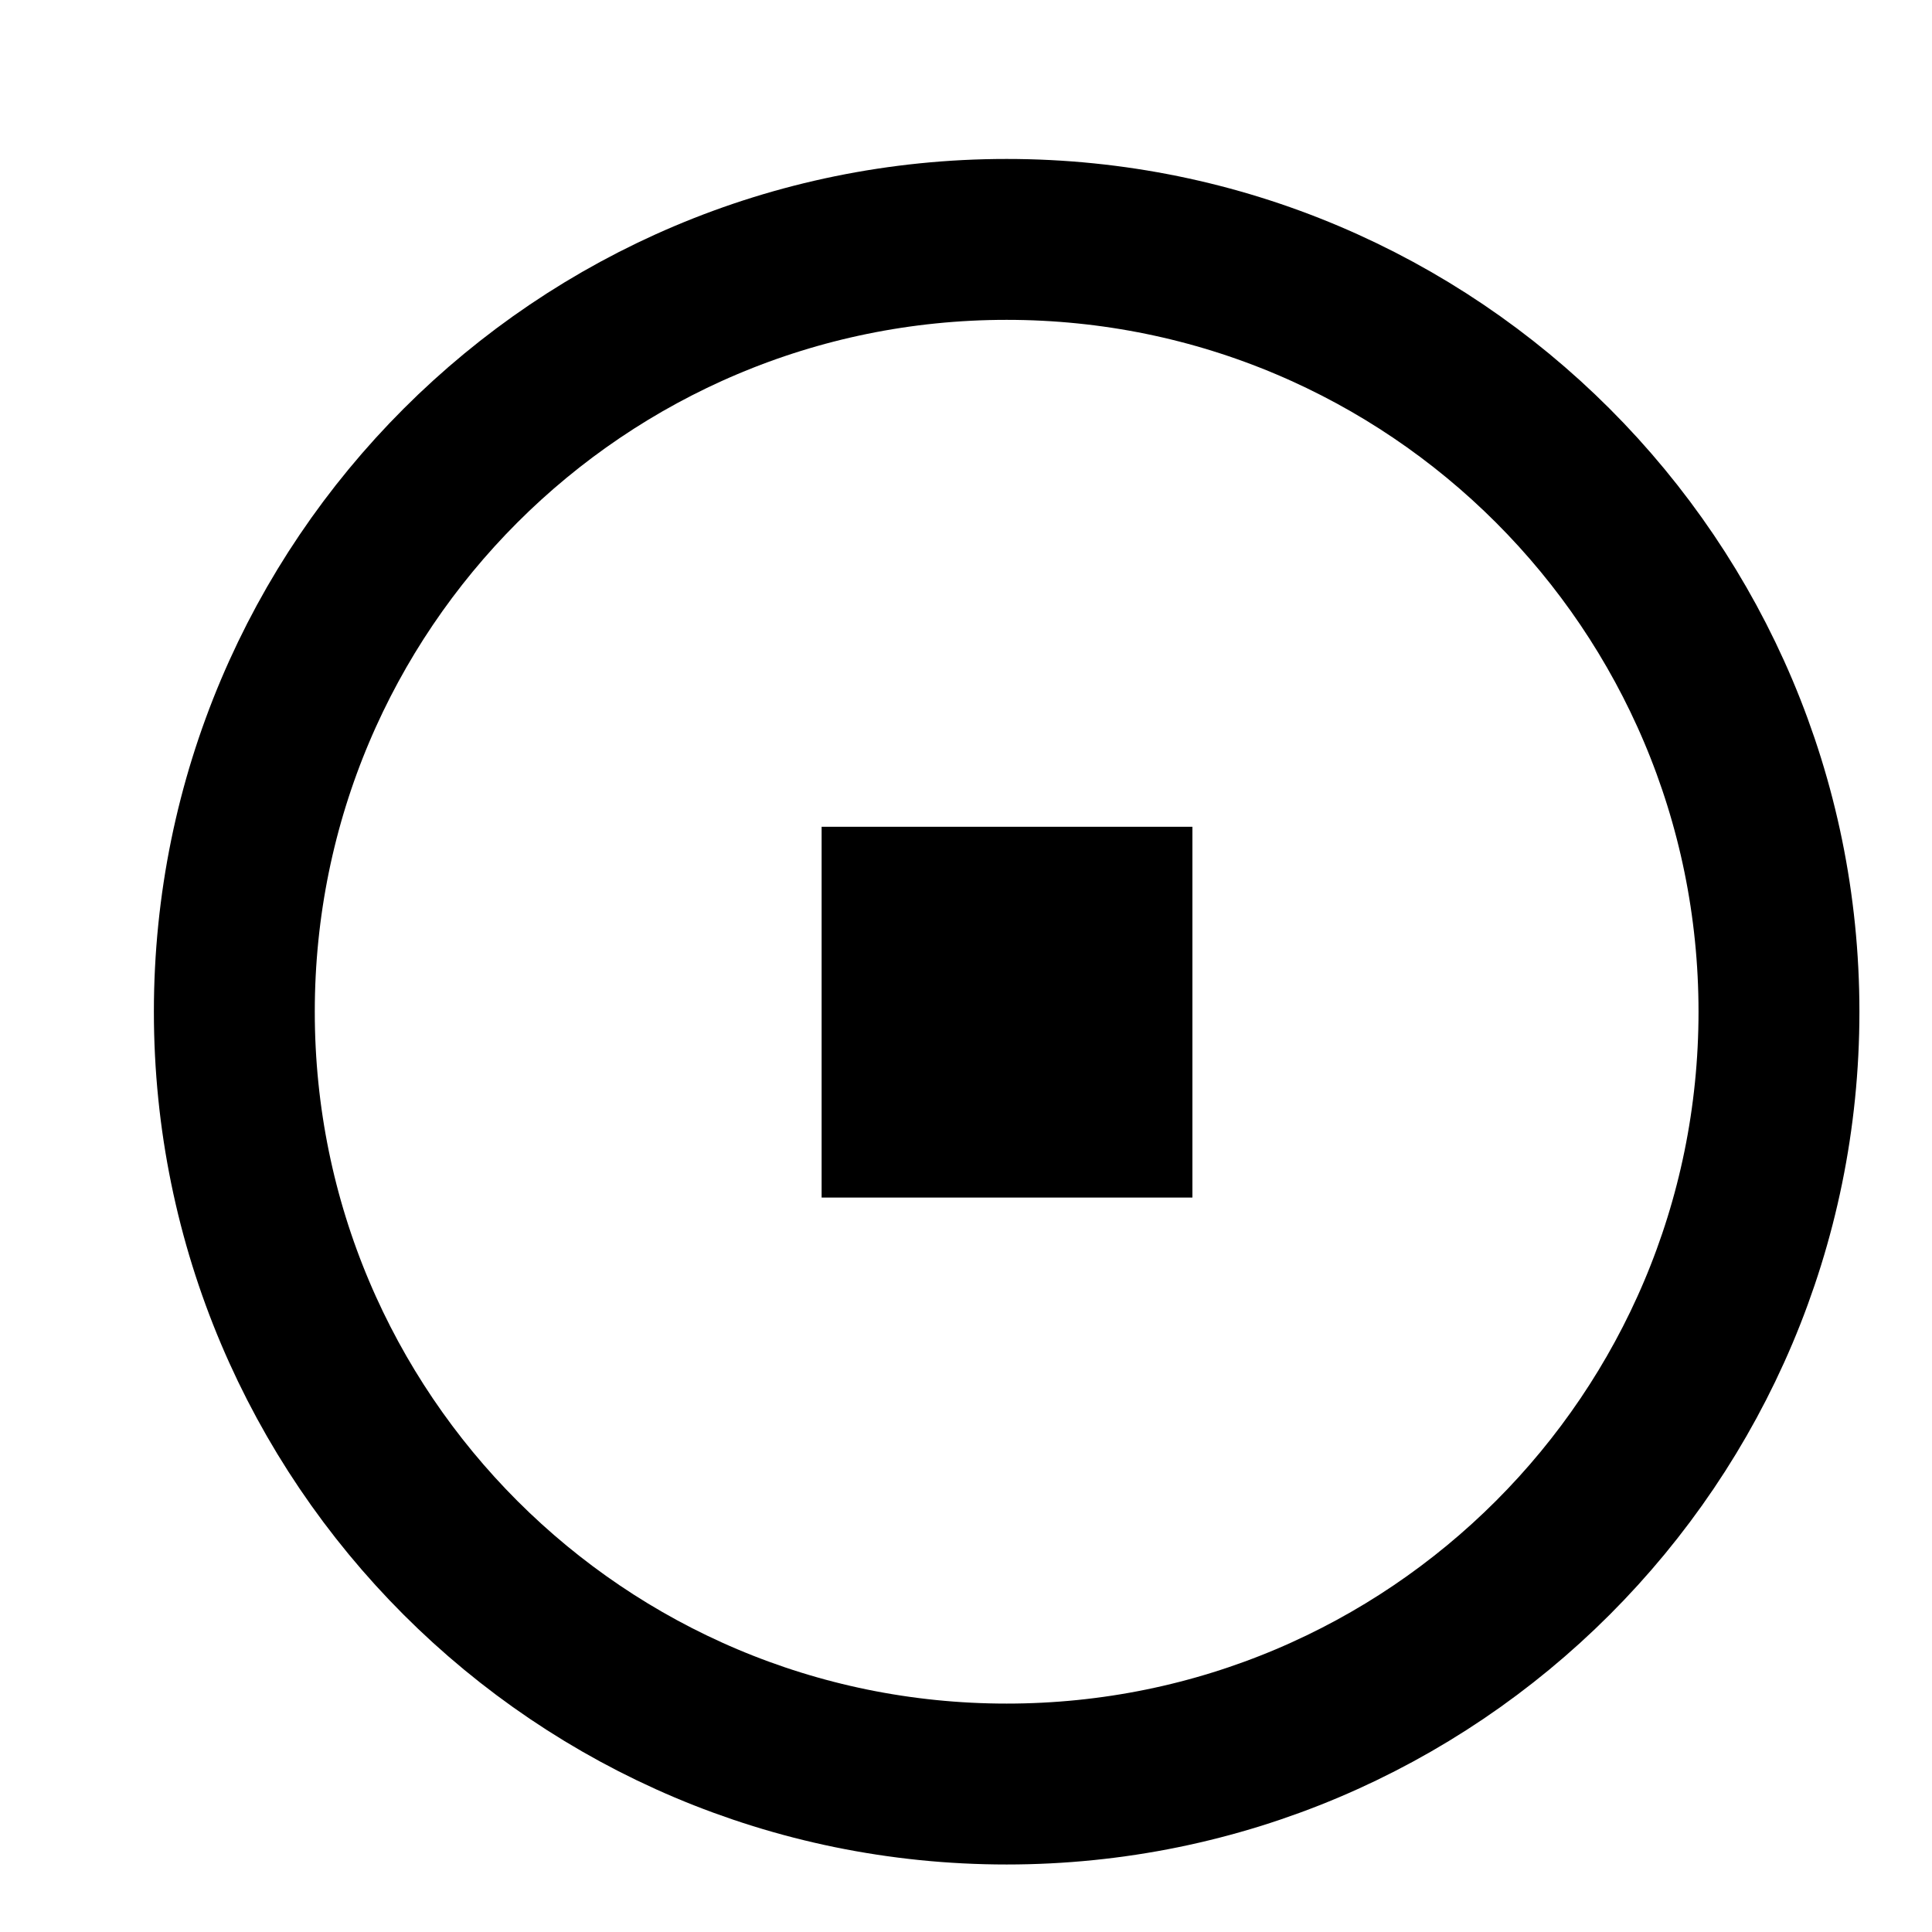 <?xml version="1.0" encoding="UTF-8" standalone="no"?>
<!-- Created with Inkscape (http://www.inkscape.org/) -->

<svg
   xmlns:dc="http://purl.org/dc/elements/1.1/"
   xmlns:cc="http://creativecommons.org/ns#"
   xmlns:rdf="http://www.w3.org/1999/02/22-rdf-syntax-ns#"
   xmlns:svg="http://www.w3.org/2000/svg"
   xmlns="http://www.w3.org/2000/svg"
   xmlns:sodipodi="http://sodipodi.sourceforge.net/DTD/sodipodi-0.dtd"
   xmlns:inkscape="http://www.inkscape.org/namespaces/inkscape"
   width="24"
   height="24"
   id="svg2996"
   version="1.1"
   inkscape:version="0.48.4 r9939"
   sodipodi:docname="GetChild.svg"
   inkscape:export-filename="D:\Dropbox\Mathrioshka Code\ghJSON\Resources\GetChild.png"
   inkscape:export-xdpi="90"
   inkscape:export-ydpi="90">
  <defs
     id="defs2998">
    <marker
       inkscape:stockid="Arrow2Send"
       orient="auto"
       refY="0.0"
       refX="0.0"
       id="Arrow2Send"
       style="overflow:visible;">
      <path
         id="path4360"
         style="fill-rule:evenodd;stroke-width:0.625;stroke-linejoin:round;"
         d="M 8.719,4.034 L -2.207,0.016 L 8.719,-4.002 C 6.973,-1.63 6.983,1.616 8.719,4.034 z "
         transform="scale(0.3) rotate(180) translate(-2.3,0)" />
    </marker>
    <marker
       inkscape:stockid="Arrow1Lstart"
       orient="auto"
       refY="0.0"
       refX="0.0"
       id="Arrow1Lstart"
       style="overflow:visible">
      <path
         id="path4327"
         d="M 0.0,0.0 L 5.0,-5.0 L -12.5,0.0 L 5.0,5.0 L 0.0,0.0 z "
         style="fill-rule:evenodd;stroke:#000000;stroke-width:1.0pt"
         transform="scale(0.8) translate(12.5,0)" />
    </marker>
    <marker
       inkscape:stockid="Arrow1Lend"
       orient="auto"
       refY="0.0"
       refX="0.0"
       id="Arrow1Lend"
       style="overflow:visible;">
      <path
         id="path4330"
         d="M 0.0,0.0 L 5.0,-5.0 L -12.5,0.0 L 5.0,5.0 L 0.0,0.0 z "
         style="fill-rule:evenodd;stroke:#000000;stroke-width:1.0pt;"
         transform="scale(0.8) rotate(180) translate(12.5,0)" />
    </marker>
    <marker
       inkscape:stockid="Arrow1Mend"
       orient="auto"
       refY="0"
       refX="0"
       id="Arrow1Mend"
       style="overflow:visible">
      <path
         inkscape:connector-curvature="0"
         id="path10764"
         d="M 0,0 5,-5 -12.5,0 5,5 0,0 z"
         style="fill-rule:evenodd;stroke:#000000;stroke-width:1pt"
         transform="matrix(-0.4,0,0,-0.4,-4,0)" />
    </marker>
    <filter
       id="filter3179"
       style="color-interpolation-filters:sRGB;"
       inkscape:label="Drop Shadow">
      <feFlood
         id="feFlood3181"
         flood-opacity="0.5"
         flood-color="rgb(0,0,0)"
         result="flood" />
      <feComposite
         id="feComposite3183"
         in2="SourceGraphic"
         in="flood"
         operator="in"
         result="composite1" />
      <feGaussianBlur
         id="feGaussianBlur3185"
         in="composite"
         stdDeviation="0.5"
         result="blur" />
      <feOffset
         id="feOffset3187"
         dx="1"
         dy="1"
         result="offset" />
      <feComposite
         id="feComposite3189"
         in2="offset"
         in="SourceGraphic"
         operator="over"
         result="composite2" />
    </filter>
    <filter
       id="filter3921"
       style="color-interpolation-filters:sRGB;"
       inkscape:label="Drop Shadow">
      <feFlood
         id="feFlood3923"
         flood-opacity="0.5"
         flood-color="rgb(0,0,0)"
         result="flood" />
      <feComposite
         id="feComposite3925"
         in2="SourceGraphic"
         in="flood"
         operator="in"
         result="composite1" />
      <feGaussianBlur
         id="feGaussianBlur3927"
         in="composite"
         stdDeviation="0.5"
         result="blur" />
      <feOffset
         id="feOffset3929"
         dx="0.5"
         dy="0.5"
         result="offset" />
      <feComposite
         id="feComposite3931"
         in2="offset"
         in="SourceGraphic"
         operator="over"
         result="composite2" />
    </filter>
  </defs>
  <sodipodi:namedview
     id="base"
     pagecolor="#ffffff"
     bordercolor="#666666"
     borderopacity="1.0"
     inkscape:pageopacity="0.0"
     inkscape:pageshadow="2"
     inkscape:zoom="11.2"
     inkscape:cx="26.164426"
     inkscape:cy="13.263398"
     inkscape:document-units="px"
     inkscape:current-layer="g3814"
     showgrid="true"
     inkscape:window-width="1858"
     inkscape:window-height="1057"
     inkscape:window-x="54"
     inkscape:window-y="-8"
     inkscape:window-maximized="1">
    <inkscape:grid
       type="xygrid"
       id="grid6633" />
  </sodipodi:namedview>
  <g
     inkscape:label="Layer 1"
     inkscape:groupmode="layer"
     id="layer1"
     transform="translate(0,-1028.362)">
    <g
       id="g3814"
       style="filter:url(#filter3921)">
      <path
         transform="matrix(1.066,0,0,1.066,0.279,1028.704)"
         d="m 20,11 c 0,4.971 -4.029,9 -9,9 -4.971,0 -9,-4.029 -9,-9 0,-4.971 4.029,-9 9,-9 4.971,0 9,4.029 9,9 z"
         sodipodi:ry="9"
         sodipodi:rx="9"
         sodipodi:cy="11"
         sodipodi:cx="11"
         id="path3001"
         style="fill:none;fill-opacity:1;stroke:#000000;stroke-width:1.875;stroke-miterlimit:4;stroke-opacity:1;stroke-dasharray:none"
         sodipodi:type="arc" />
      <rect
         style="fill:#000000;fill-opacity:1;stroke:#000000;stroke-width:0.635;stroke-miterlimit:4;stroke-opacity:1;stroke-dasharray:none"
         id="rect3812"
         width="3.971"
         height="3.971"
         x="10.024"
         y="1038.45" />
    </g>
  </g>
</svg>
